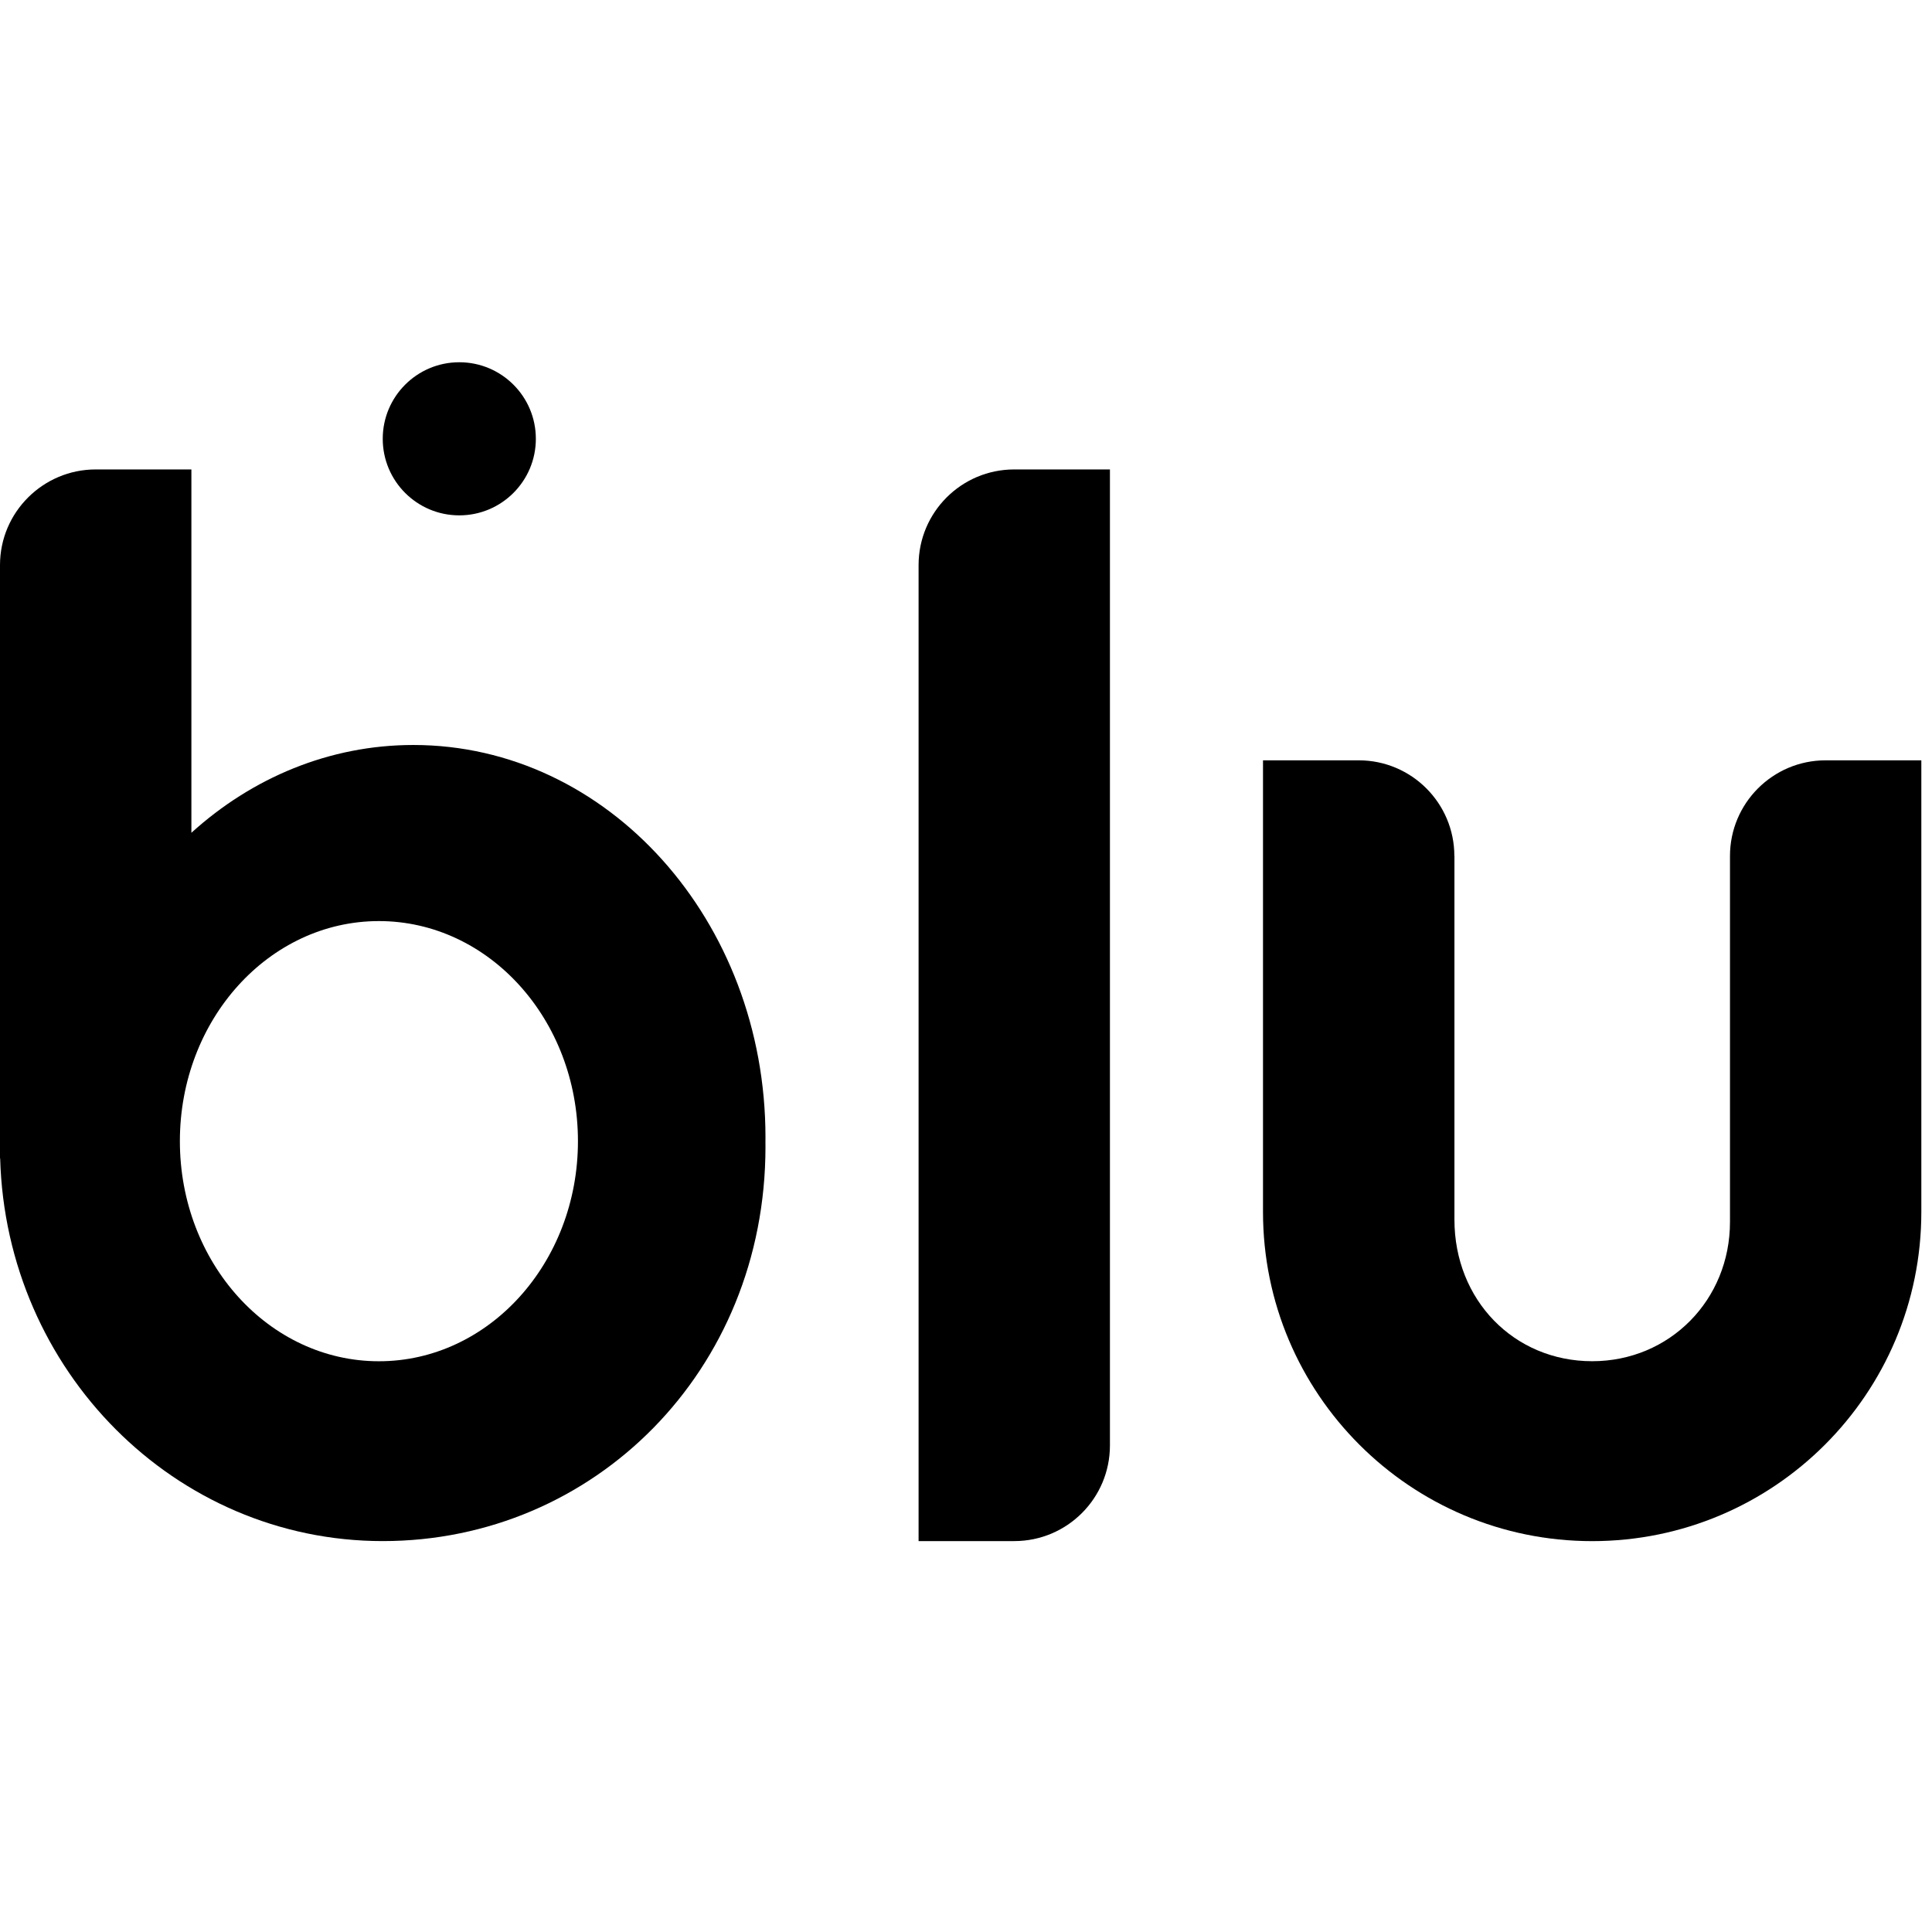 <svg xmlns="http://www.w3.org/2000/svg" fill="none" viewBox="0 0 48 48">
  <path fill="#000" d="M11.411 12.804c1.05 0 1.902-.852 1.902-1.902C13.313 9.851 12.461 9 11.411 9c-1.05 0-1.902.851-1.902 1.902 0 1.05.851 1.902 1.902 1.902Zm24.724 8.463v9.034c0 1.997 1.48 3.518 3.423 3.518 1.924 0 3.423-1.522 3.423-3.46l0-9.092c0-1.313 1.065-2.377 2.377-2.377h2.377v11.221c0 4.516-3.661 8.178-8.178 8.178-4.516 0-8.178-3.661-8.178-8.178V18.89h2.377c1.313 0 2.377 1.064 2.377 2.377Z"/>
  <path fill="#000" fill-rule="evenodd" d="M25.199 11.663h2.377v24.248c0 1.313-1.064 2.377-2.377 2.377h-2.377V14.04c0-1.313 1.064-2.377 2.377-2.377Z" clip-rule="evenodd"/>
  <path fill="#000" d="m4.755 11.663-0 9.027c1.505-1.363 3.425-2.181 5.515-2.181 4.832 0 8.748 4.364 8.748 9.747 0 .041-0.0.082-.001.123.001.038.001.076.001.115-.001 5.563-4.257 9.794-9.509 9.794-5.159 0-9.359-4.232-9.505-9.509L0 28.779V14.04c0-1.321 1.077-2.377 2.377-2.377h2.377Zm4.659 11.221c-2.731 0-4.945 2.448-4.945 5.468 0 3.02 2.214 5.468 4.945 5.468 2.731 0 4.945-2.448 4.945-5.468 0-3.02-2.214-5.468-4.945-5.468Z"/>
</svg>
